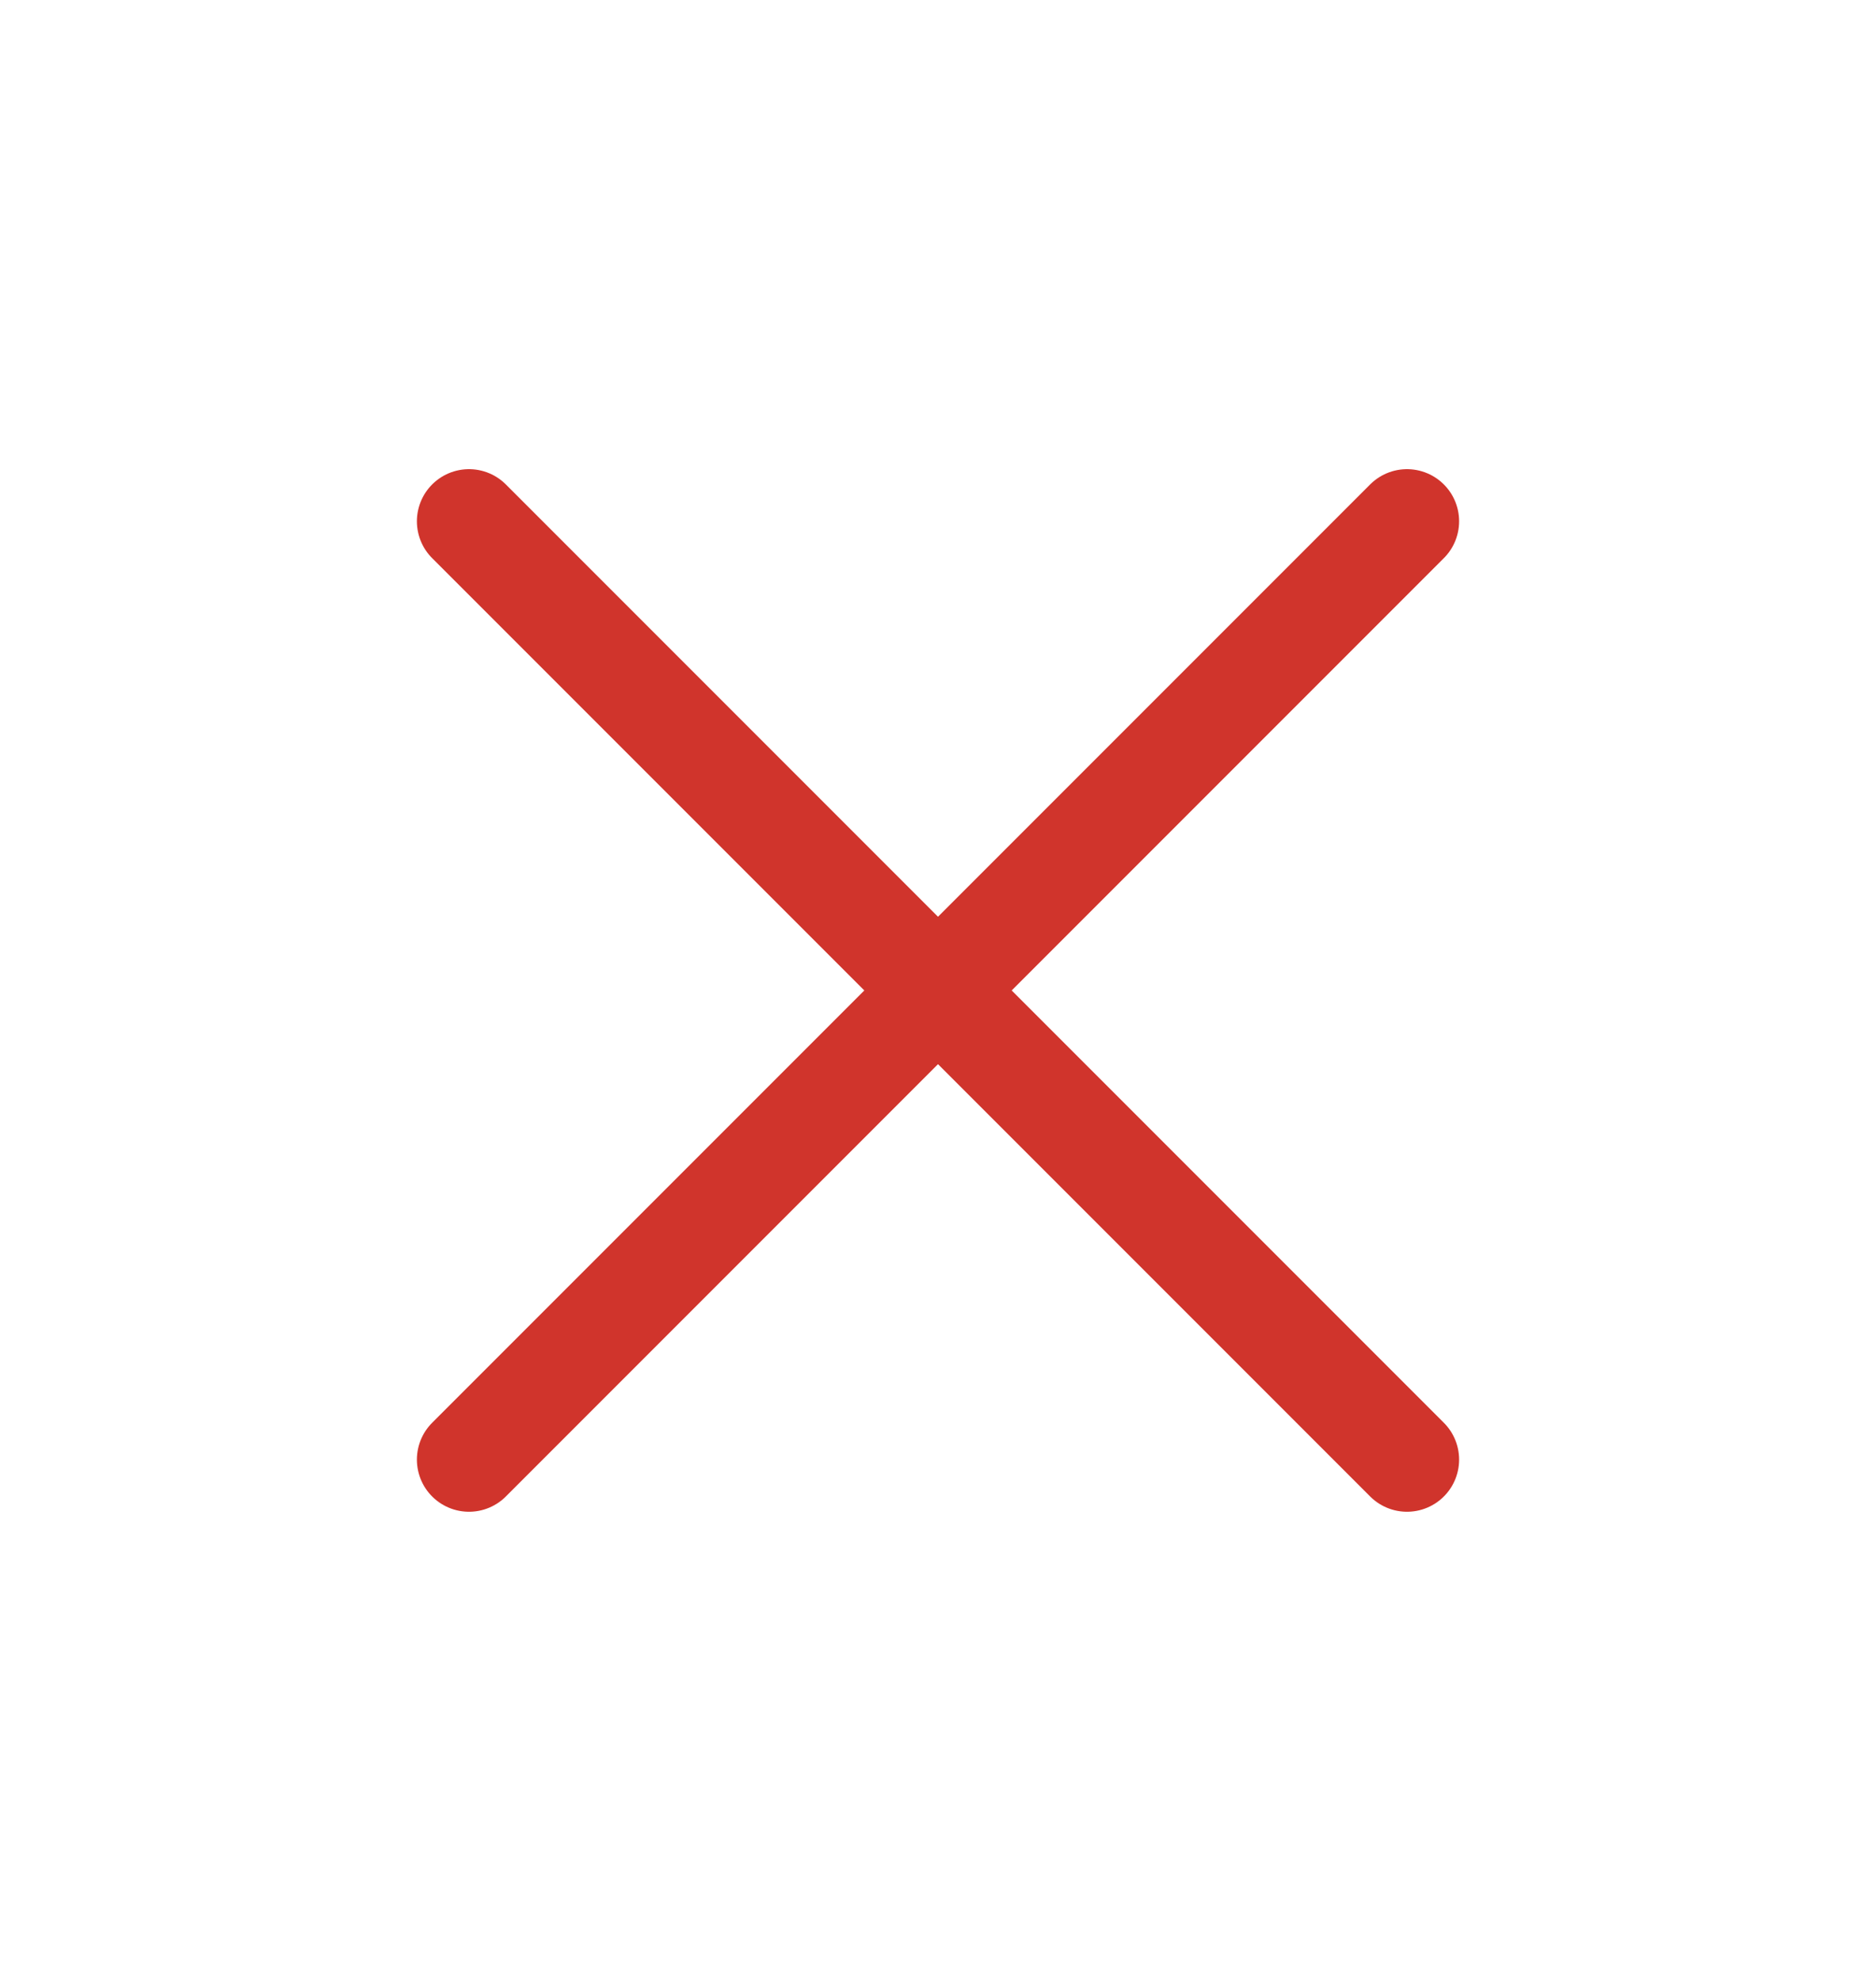 <svg width="18" height="19" viewBox="0 0 18 19" fill="none" xmlns="http://www.w3.org/2000/svg">
<path d="M13.5 5L4.5 14" stroke="#D0342C" stroke-linecap="round" stroke-linejoin="round"/>
<path d="M4.5 5L13.5 14" stroke="#D0342C" stroke-linecap="round" stroke-linejoin="round"/>
</svg>
